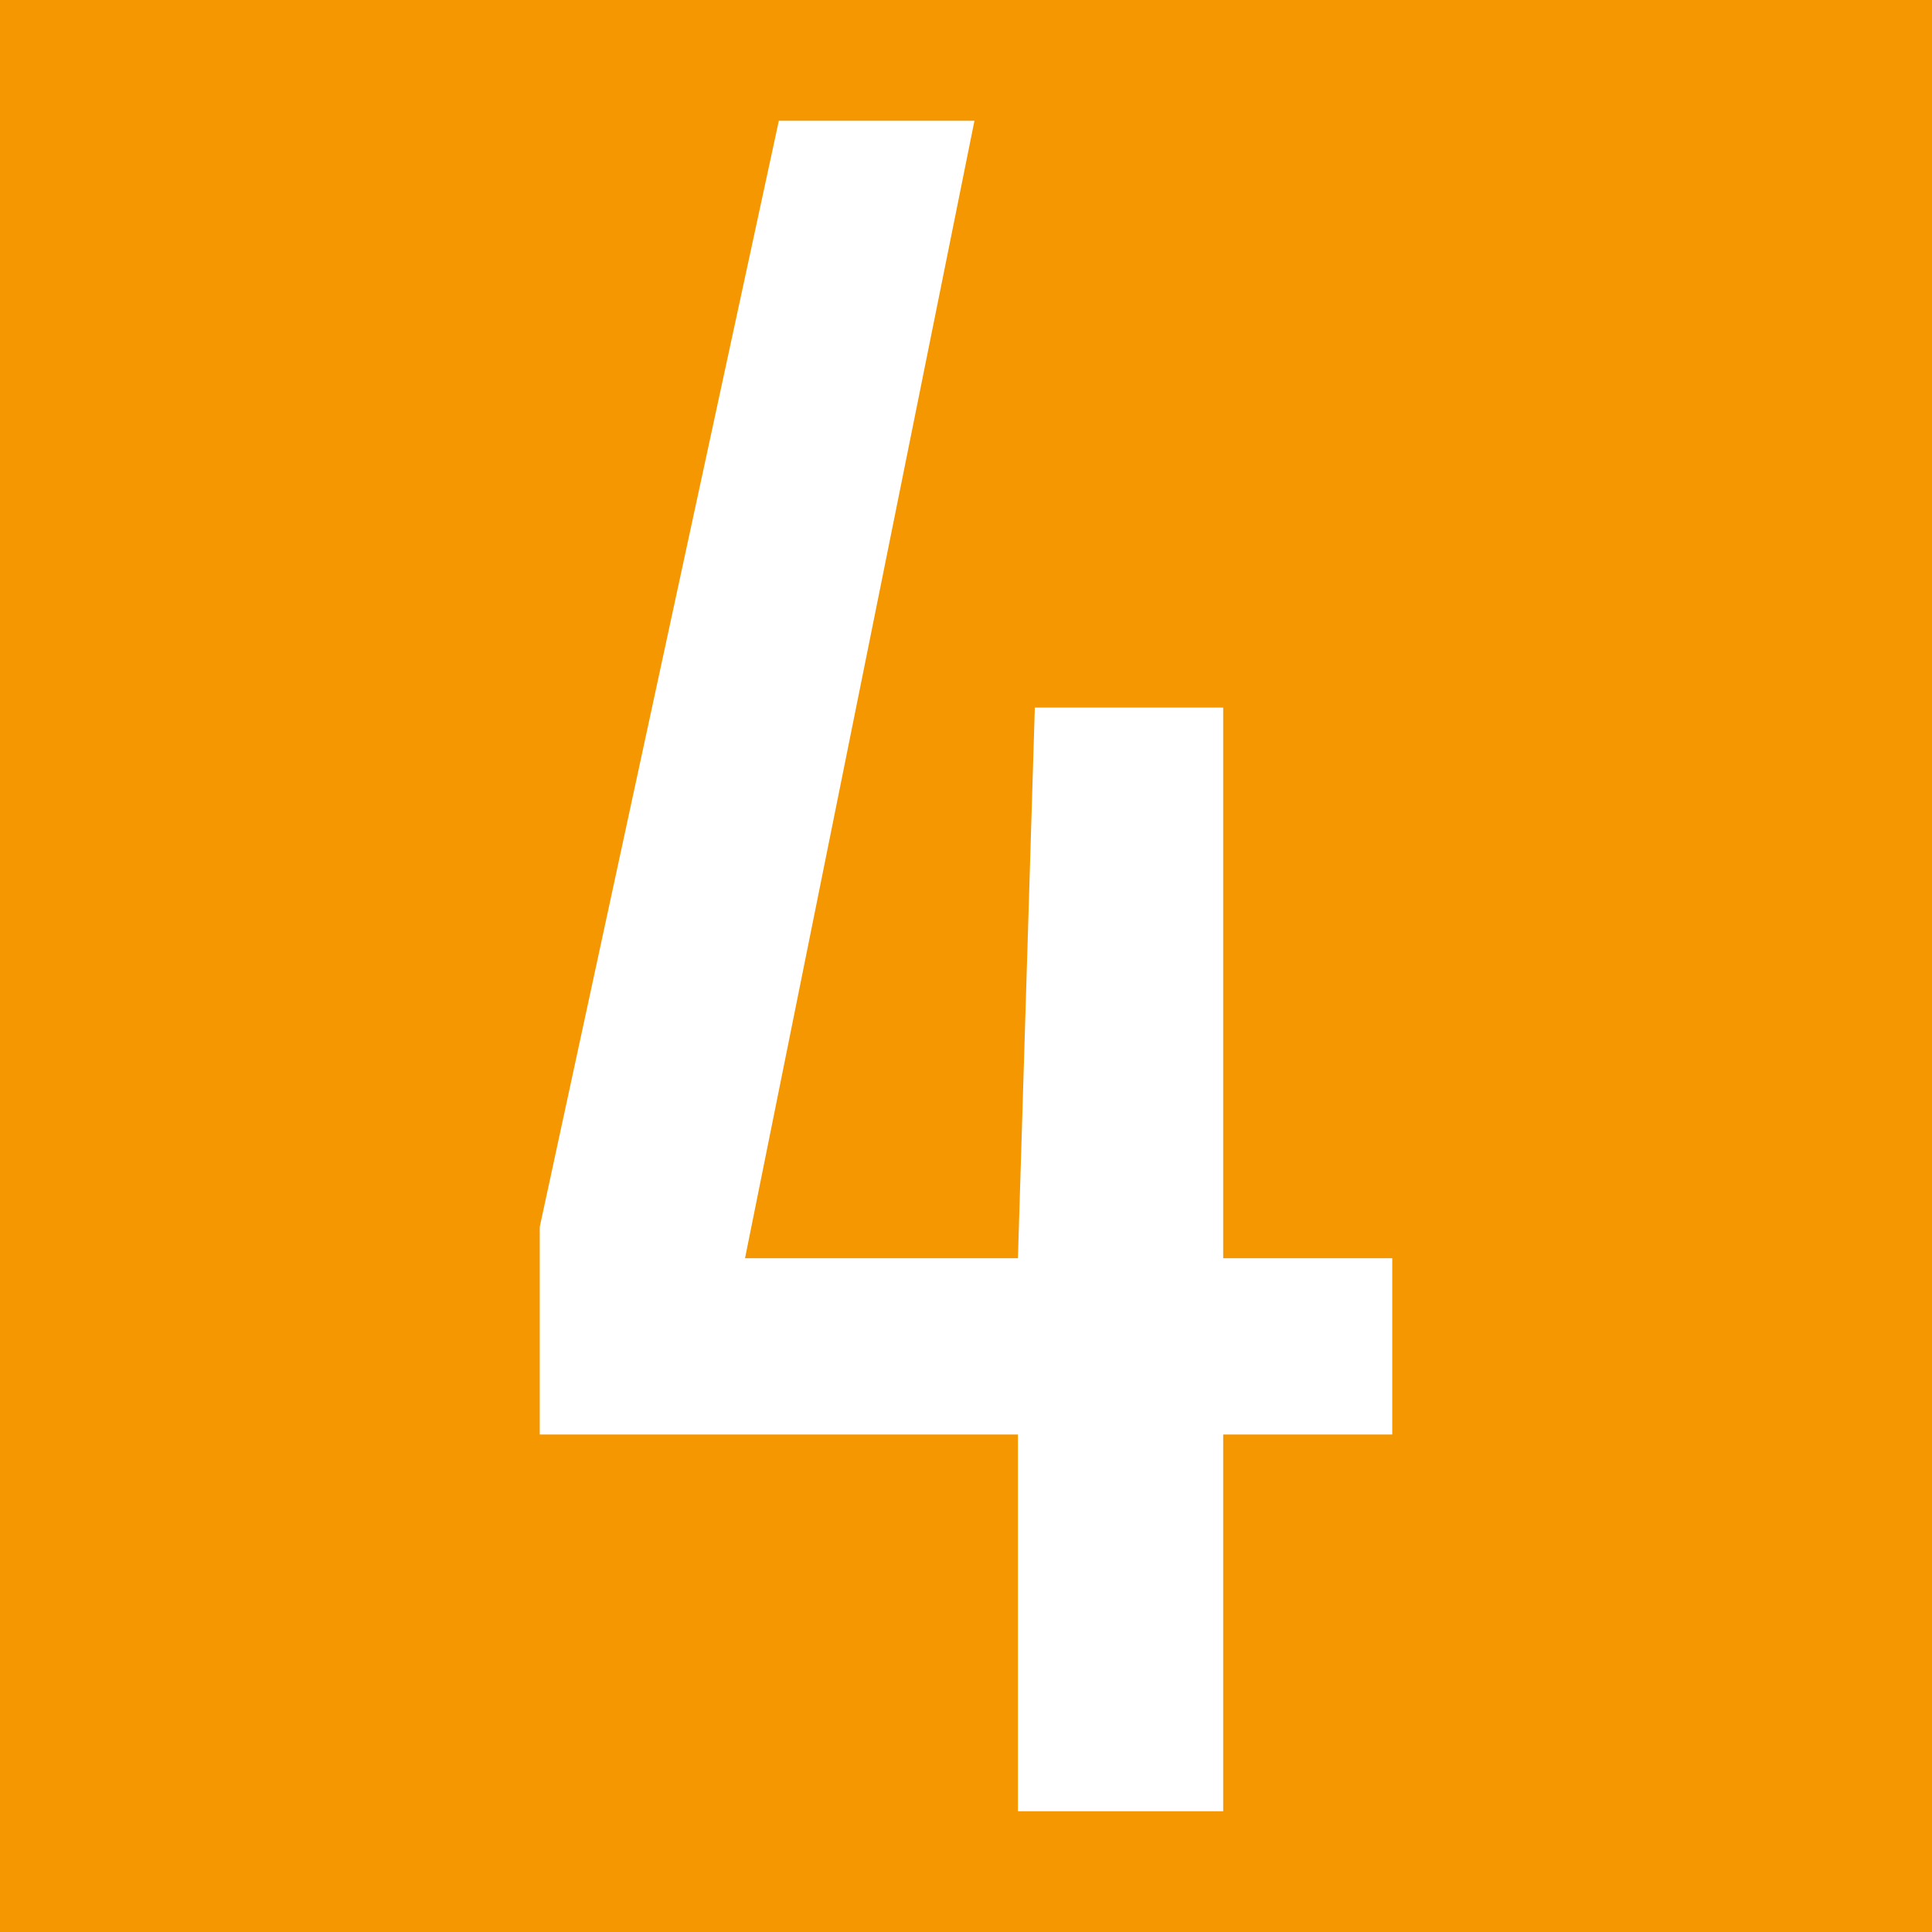 <svg xmlns="http://www.w3.org/2000/svg" width="16" height="16" zoomAndPan="disable" preserveAspectRatio="xmaxYmax"><path d="M0 0h16v16H0z" fill="#f49700"/><path d="M10.13 11.88V15h-1.7v-3.12H4.47v-1.72L6.45 1h1.62l-1.9 9.42h2.26l.14-4.56h1.56v4.56h1.4v1.46h-1.4z" fill="#fff"/></svg>